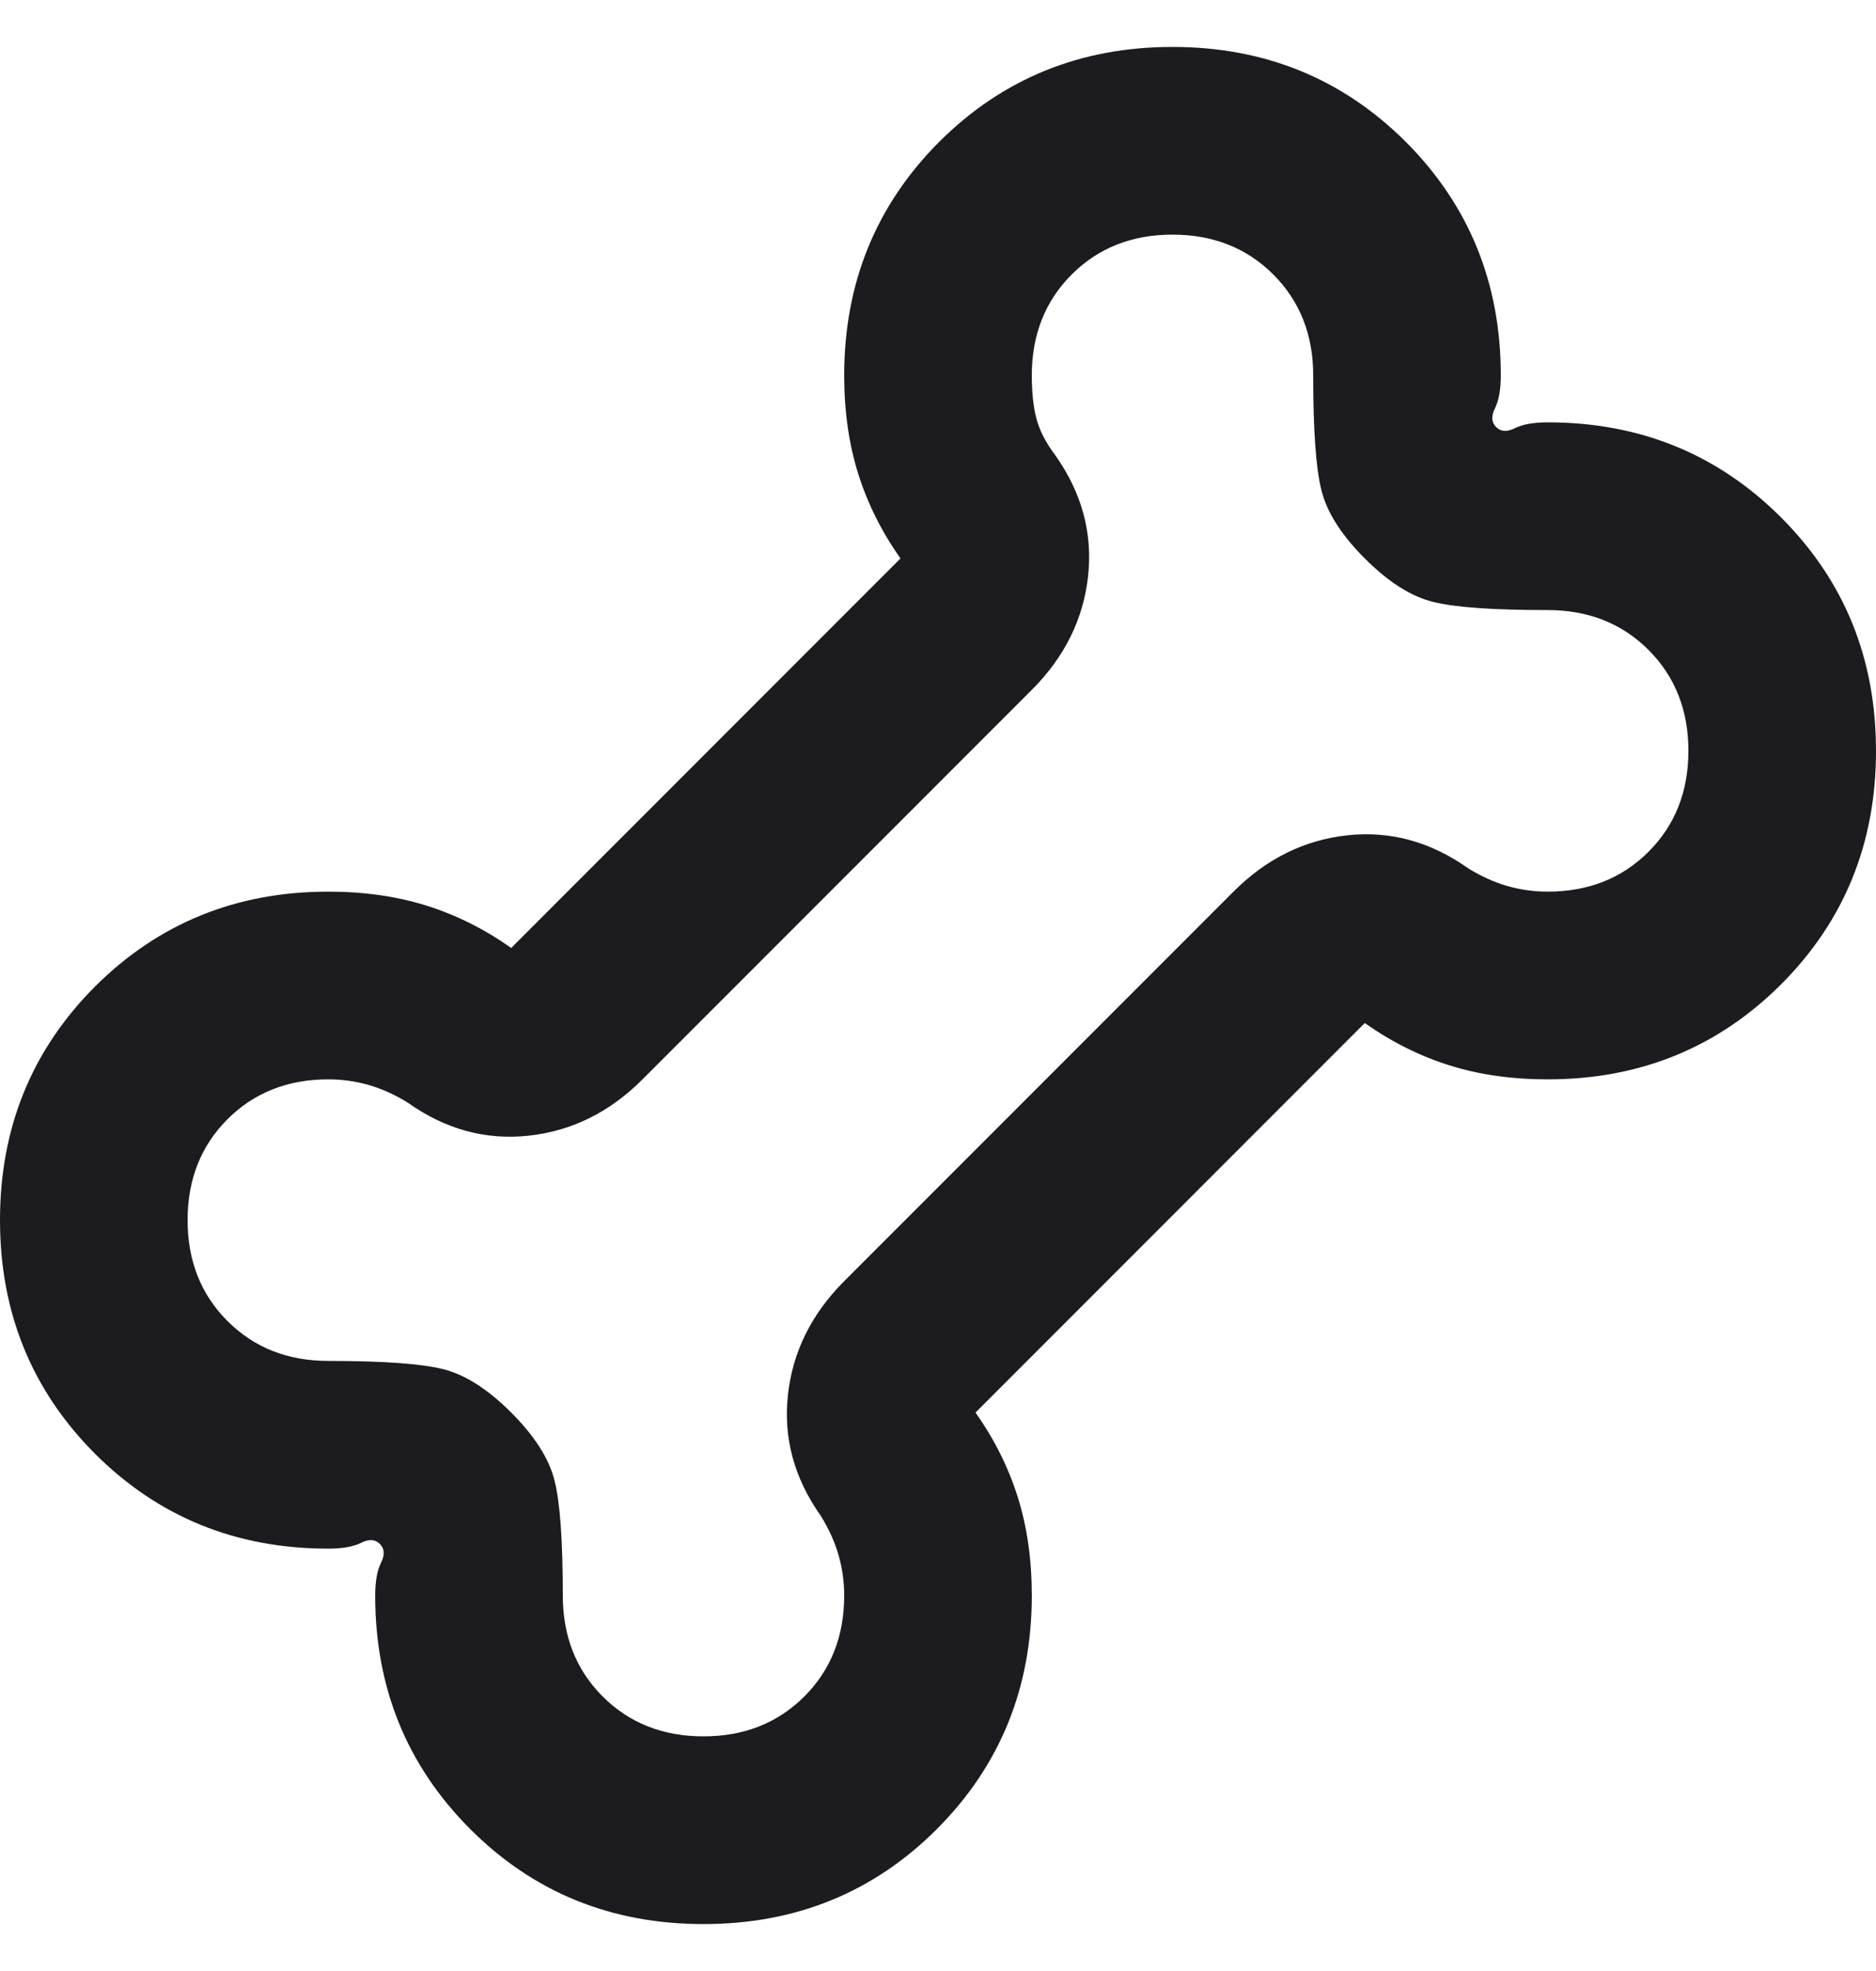 <svg width="20" height="21" viewBox="0 0 20 21" fill="none" xmlns="http://www.w3.org/2000/svg">
<path d="M7.5 20.5C6.517 20.5 5.688 20.163 5.013 19.488C4.338 18.812 4 17.983 4 17C4 16.85 4.021 16.733 4.062 16.65C4.104 16.567 4.1 16.5 4.05 16.45C4 16.4 3.933 16.396 3.85 16.438C3.767 16.479 3.65 16.5 3.5 16.5C2.517 16.5 1.688 16.163 1.012 15.488C0.338 14.812 0 13.983 0 13C0 12.017 0.338 11.188 1.012 10.512C1.688 9.838 2.517 9.5 3.5 9.5C3.883 9.5 4.233 9.55 4.55 9.65C4.867 9.75 5.167 9.9 5.45 10.1L9.6 5.95C9.4 5.667 9.25 5.367 9.15 5.05C9.05 4.733 9 4.383 9 4C9 3.017 9.338 2.188 10.012 1.512C10.688 0.838 11.517 0.5 12.5 0.5C13.483 0.5 14.312 0.838 14.988 1.512C15.662 2.188 16 3.017 16 4C16 4.15 15.979 4.267 15.938 4.35C15.896 4.433 15.9 4.5 15.95 4.55C16 4.6 16.067 4.604 16.15 4.562C16.233 4.521 16.35 4.5 16.5 4.5C17.483 4.5 18.312 4.838 18.988 5.513C19.663 6.188 20 7.017 20 8C20 8.983 19.663 9.812 18.988 10.488C18.312 11.162 17.483 11.5 16.5 11.5C16.117 11.5 15.767 11.45 15.45 11.35C15.133 11.25 14.833 11.1 14.55 10.9L10.4 15.05C10.6 15.333 10.75 15.633 10.85 15.95C10.95 16.267 11 16.617 11 17C11 17.983 10.662 18.812 9.988 19.488C9.312 20.163 8.483 20.5 7.5 20.5ZM7.5 18.5C7.933 18.5 8.292 18.358 8.575 18.075C8.858 17.792 9 17.433 9 17C9 16.85 8.979 16.704 8.938 16.562C8.896 16.421 8.833 16.283 8.75 16.15C8.467 15.75 8.35 15.321 8.4 14.863C8.45 14.404 8.65 14 9 13.65L13.15 9.5C13.5 9.15 13.904 8.95 14.363 8.9C14.821 8.85 15.25 8.967 15.65 9.25C15.783 9.333 15.921 9.396 16.062 9.438C16.204 9.479 16.35 9.5 16.5 9.5C16.933 9.5 17.292 9.358 17.575 9.075C17.858 8.792 18 8.433 18 8C18 7.567 17.858 7.208 17.575 6.925C17.292 6.642 16.933 6.5 16.5 6.5C15.917 6.5 15.508 6.471 15.275 6.412C15.042 6.354 14.8 6.2 14.55 5.95C14.3 5.7 14.146 5.458 14.088 5.225C14.029 4.992 14 4.583 14 4C14 3.567 13.858 3.208 13.575 2.925C13.292 2.642 12.933 2.5 12.5 2.5C12.067 2.5 11.708 2.642 11.425 2.925C11.142 3.208 11 3.567 11 4C11 4.183 11.017 4.338 11.05 4.463C11.083 4.588 11.15 4.717 11.25 4.85C11.533 5.25 11.65 5.679 11.6 6.138C11.55 6.596 11.35 7 11 7.35L6.85 11.5C6.5 11.85 6.096 12.05 5.638 12.1C5.179 12.15 4.75 12.033 4.35 11.75C4.217 11.667 4.079 11.604 3.938 11.562C3.796 11.521 3.65 11.5 3.5 11.5C3.067 11.5 2.708 11.642 2.425 11.925C2.142 12.208 2 12.567 2 13C2 13.433 2.142 13.792 2.425 14.075C2.708 14.358 3.067 14.5 3.5 14.5C4.083 14.5 4.492 14.529 4.725 14.588C4.958 14.646 5.2 14.8 5.45 15.05C5.7 15.3 5.854 15.542 5.912 15.775C5.971 16.008 6 16.417 6 17C6 17.433 6.142 17.792 6.425 18.075C6.708 18.358 7.067 18.5 7.5 18.5Z" fill="#1C1B1F"/>
</svg>
